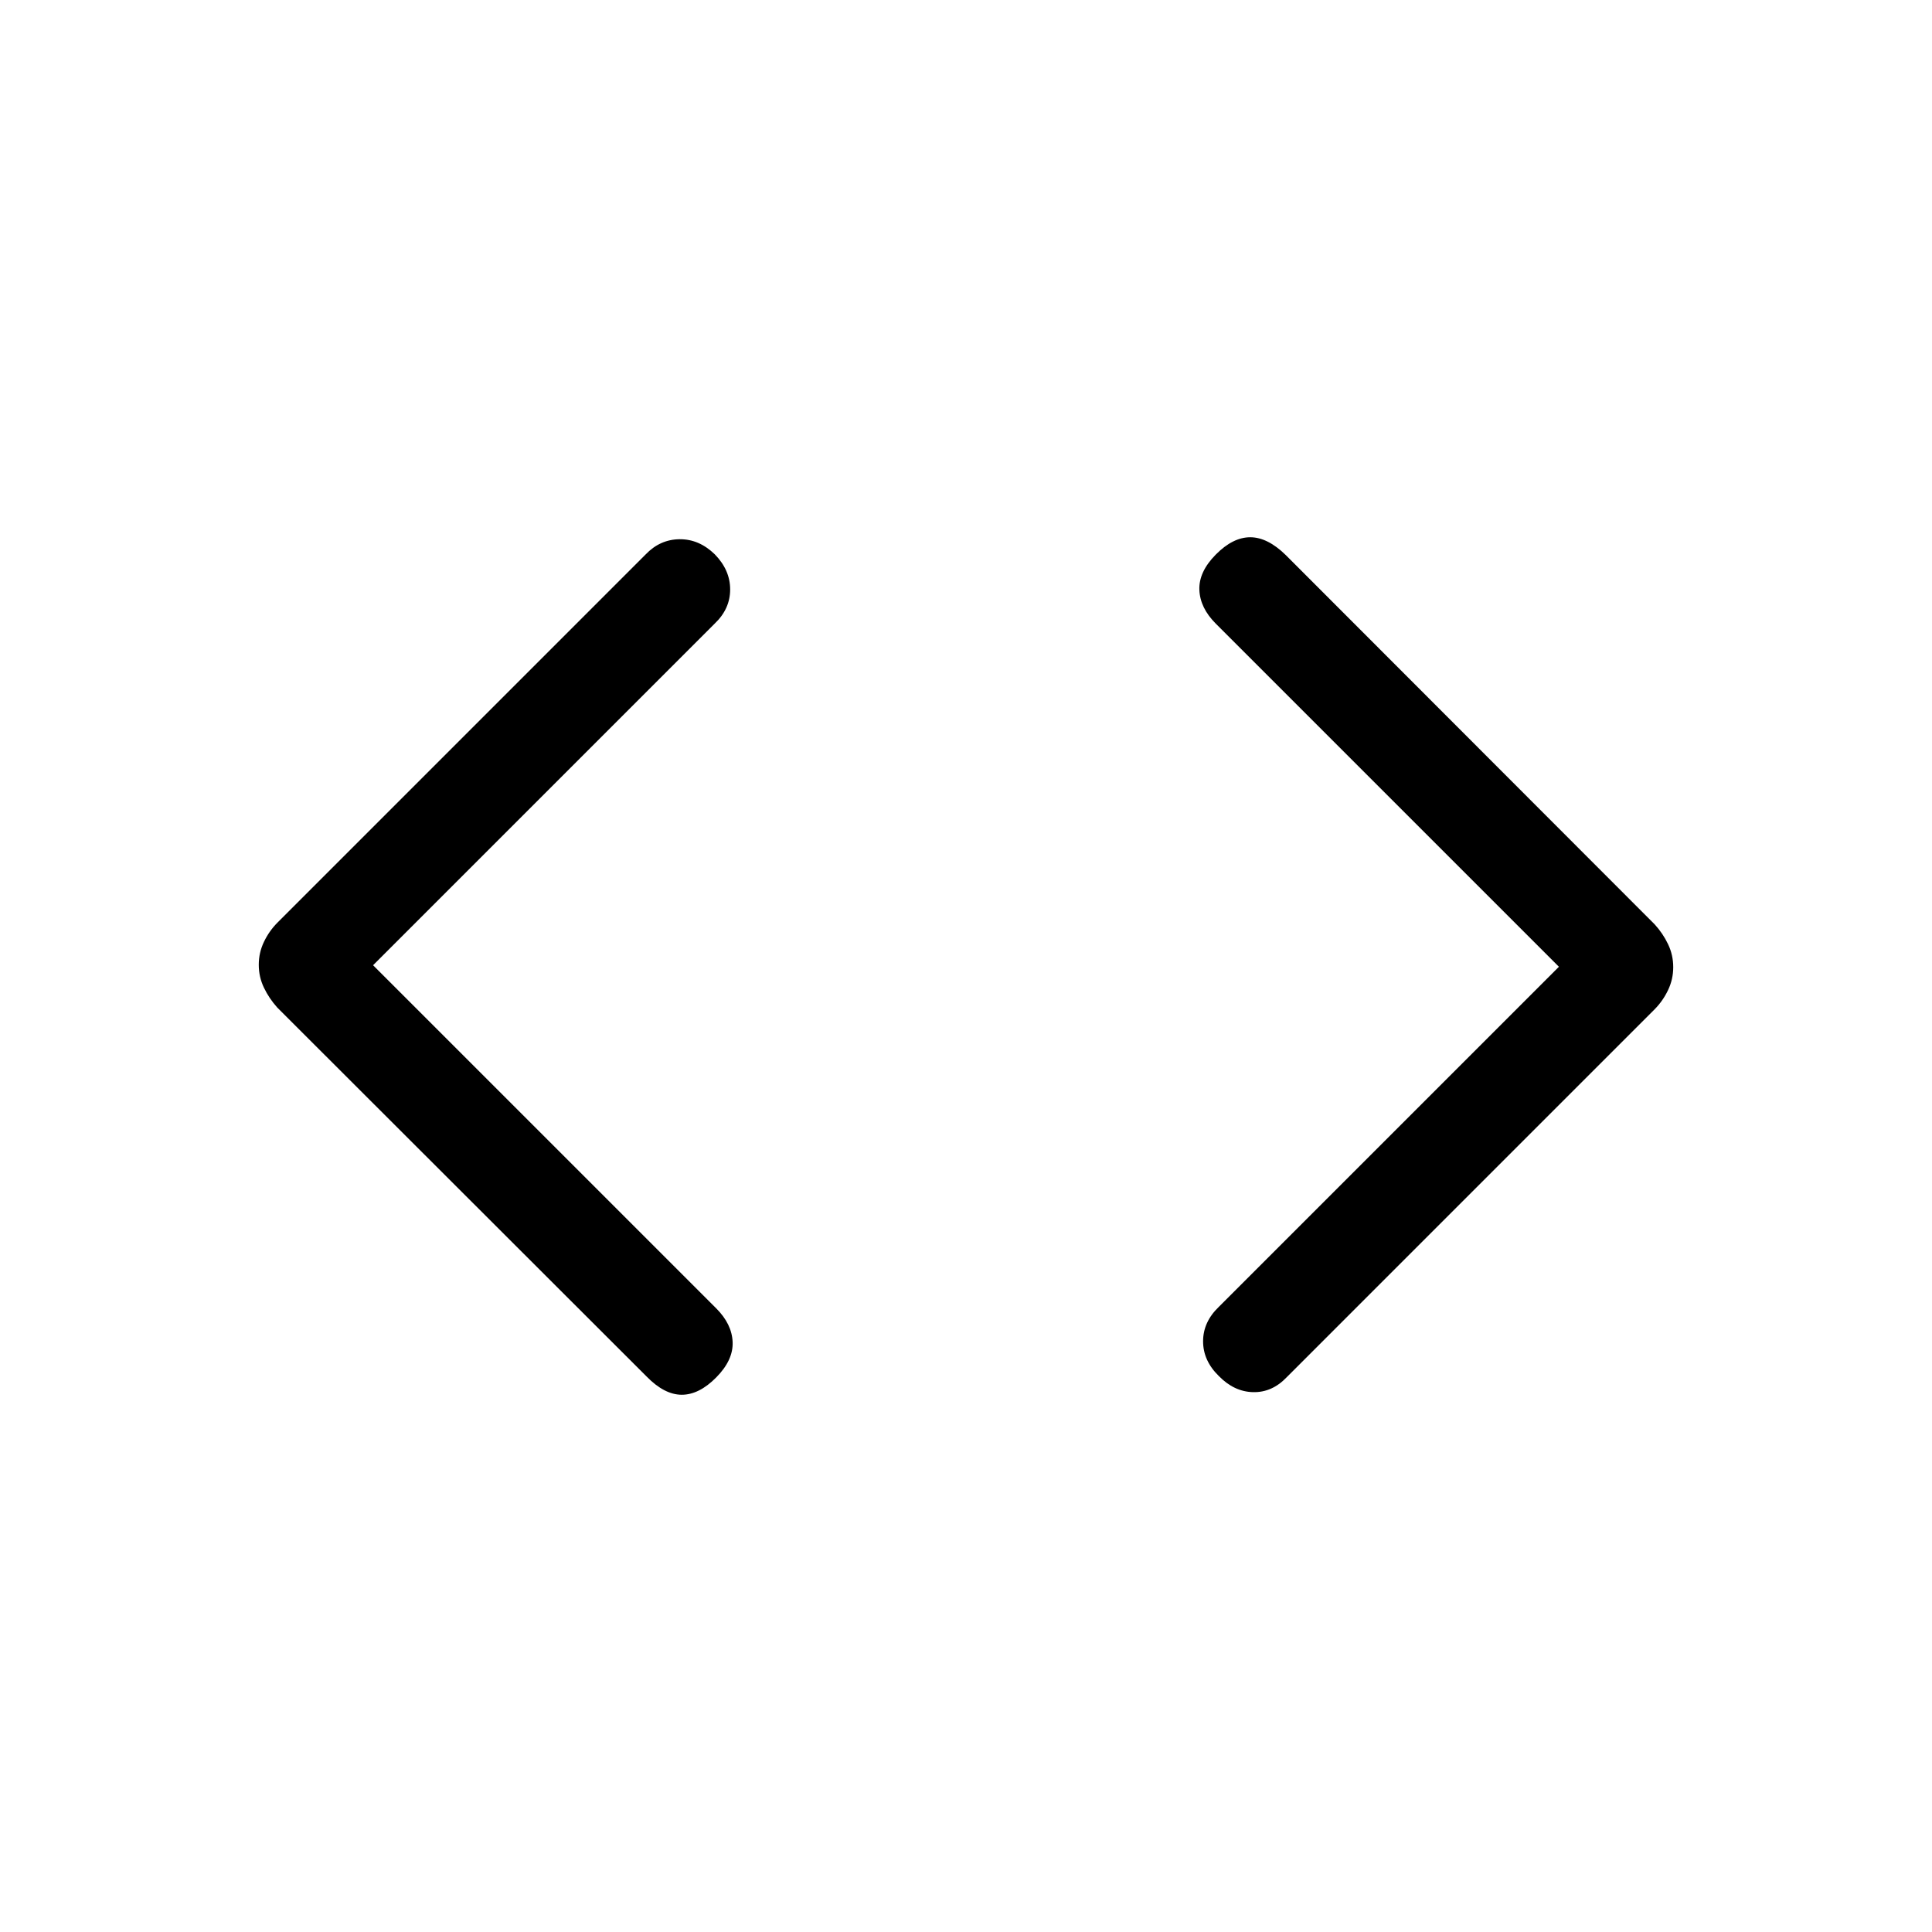 <svg xmlns="http://www.w3.org/2000/svg" height="20" viewBox="0 -960 960 960" width="20"><path d="M185.38-480.38 355.87-309.9q7.82 7.82 8.17 16.78.34 8.97-8.16 17.56-8.5 8.6-17.11 8.6-8.62 0-17.45-9.03L137.81-459.31q-4.12-4.58-6.67-9.93-2.56-5.35-2.56-11.36 0-6.02 2.56-11.37 2.55-5.35 6.67-9.53L320.8-684.49q7.14-7.47 16.86-7.57 9.72-.09 17.53 7.52 7.62 7.81 7.62 17.44 0 9.63-7.62 16.91L185.38-480.38Zm589.24.76L604.13-650.1q-7.82-7.82-8.17-16.78-.34-8.97 8.16-17.56 8.5-8.6 17.11-8.6 8.62 0 17.65 8.84l183.3 183.49q4.13 4.53 6.68 9.89 2.56 5.37 2.56 11.39 0 6.02-2.56 11.38-2.55 5.37-6.67 9.55L639.35-275.65q-7.26 7.61-16.69 7.4-9.43-.21-17.04-8.02-7.81-7.61-7.81-17.24 0-9.63 7.82-17.12l168.99-168.99Z"/></svg>